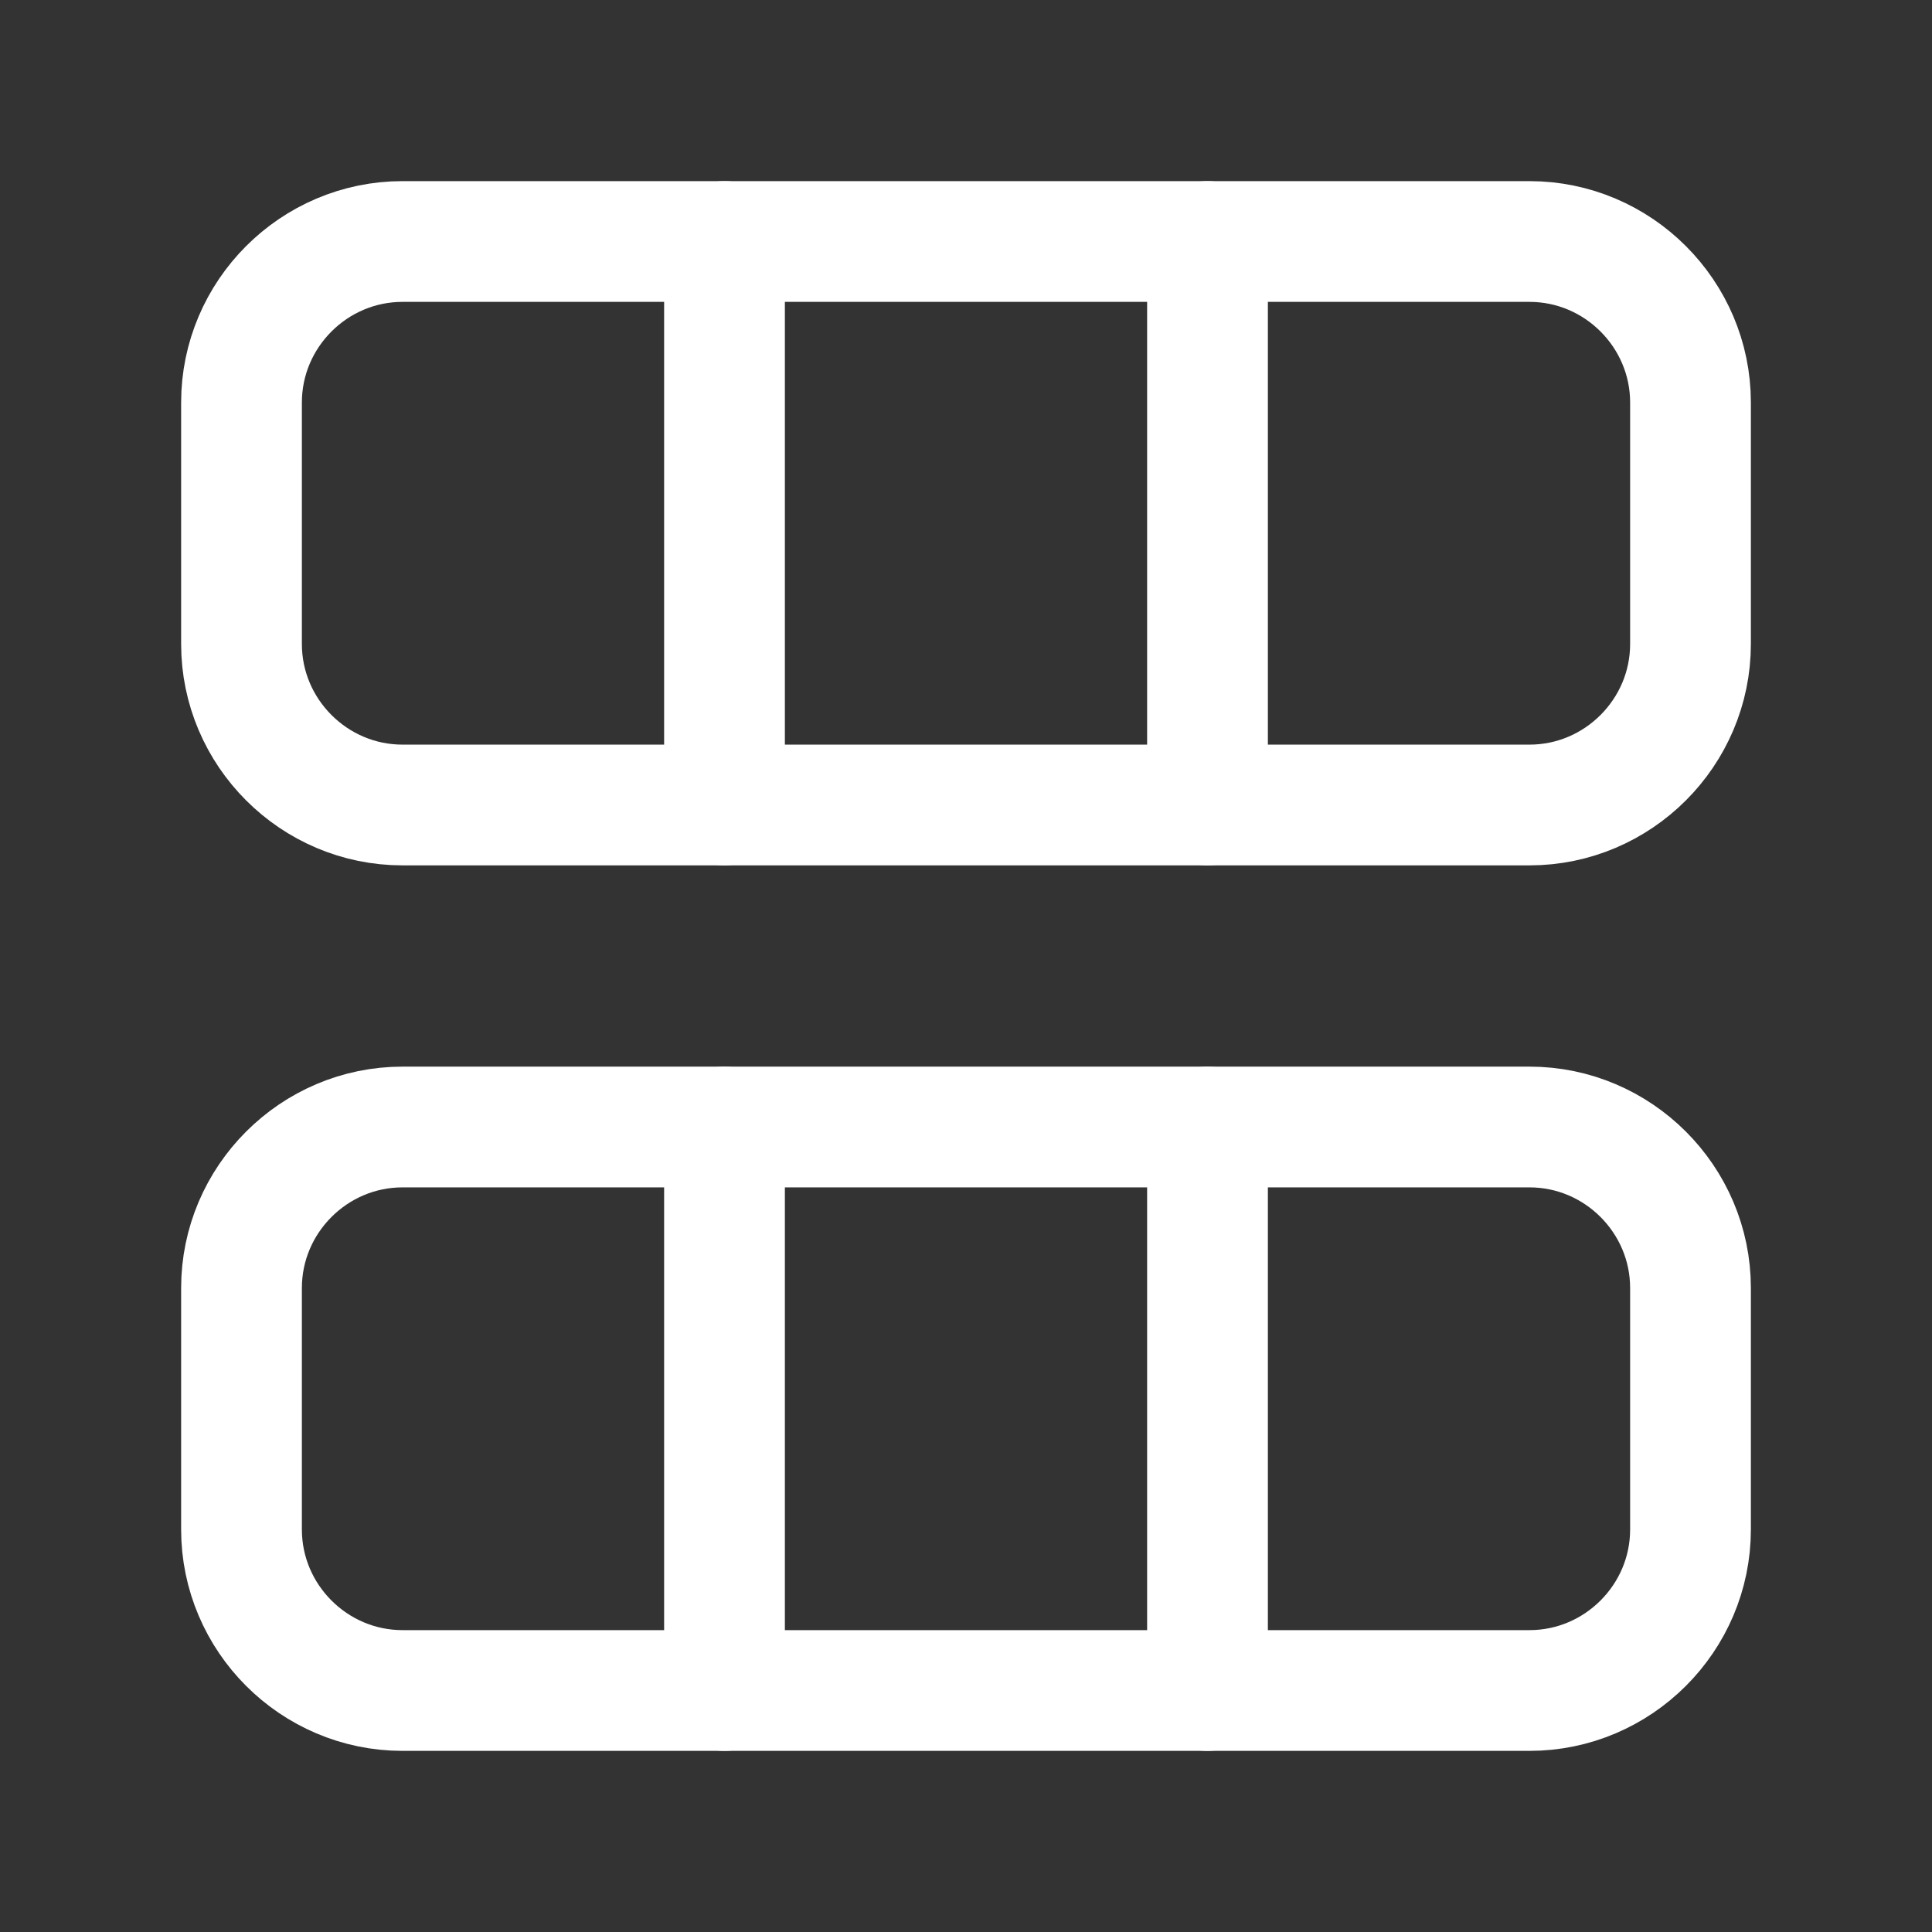 <svg fill="none" height="24" viewBox="0 0 24 24" width="24" xmlns="http://www.w3.org/2000/svg"><rect x="0" y="0" width="24" height="24" fill="#333333" stroke="none"/><g stroke="#fff" stroke-linecap="round" stroke-linejoin="round" stroke-width="1.5"><path d="m21 5v3c0 1.1-.9 2-2 2h-14c-1.1 0-2-.9-2-2v-3c0-1.1.9-2 2-2h14c1.1 0 2 .9 2 2z"/><path d="m21 16v3c0 1.1-.9 2-2 2h-14c-1.1 0-2-.9-2-2v-3c0-1.1.9-2 2-2h14c1.1 0 2 .9 2 2z"/><path d="m15 14v7"/><path d="m15 3v7"/><path d="m9 14v7"/><path d="m9 3v7"/></g></svg>